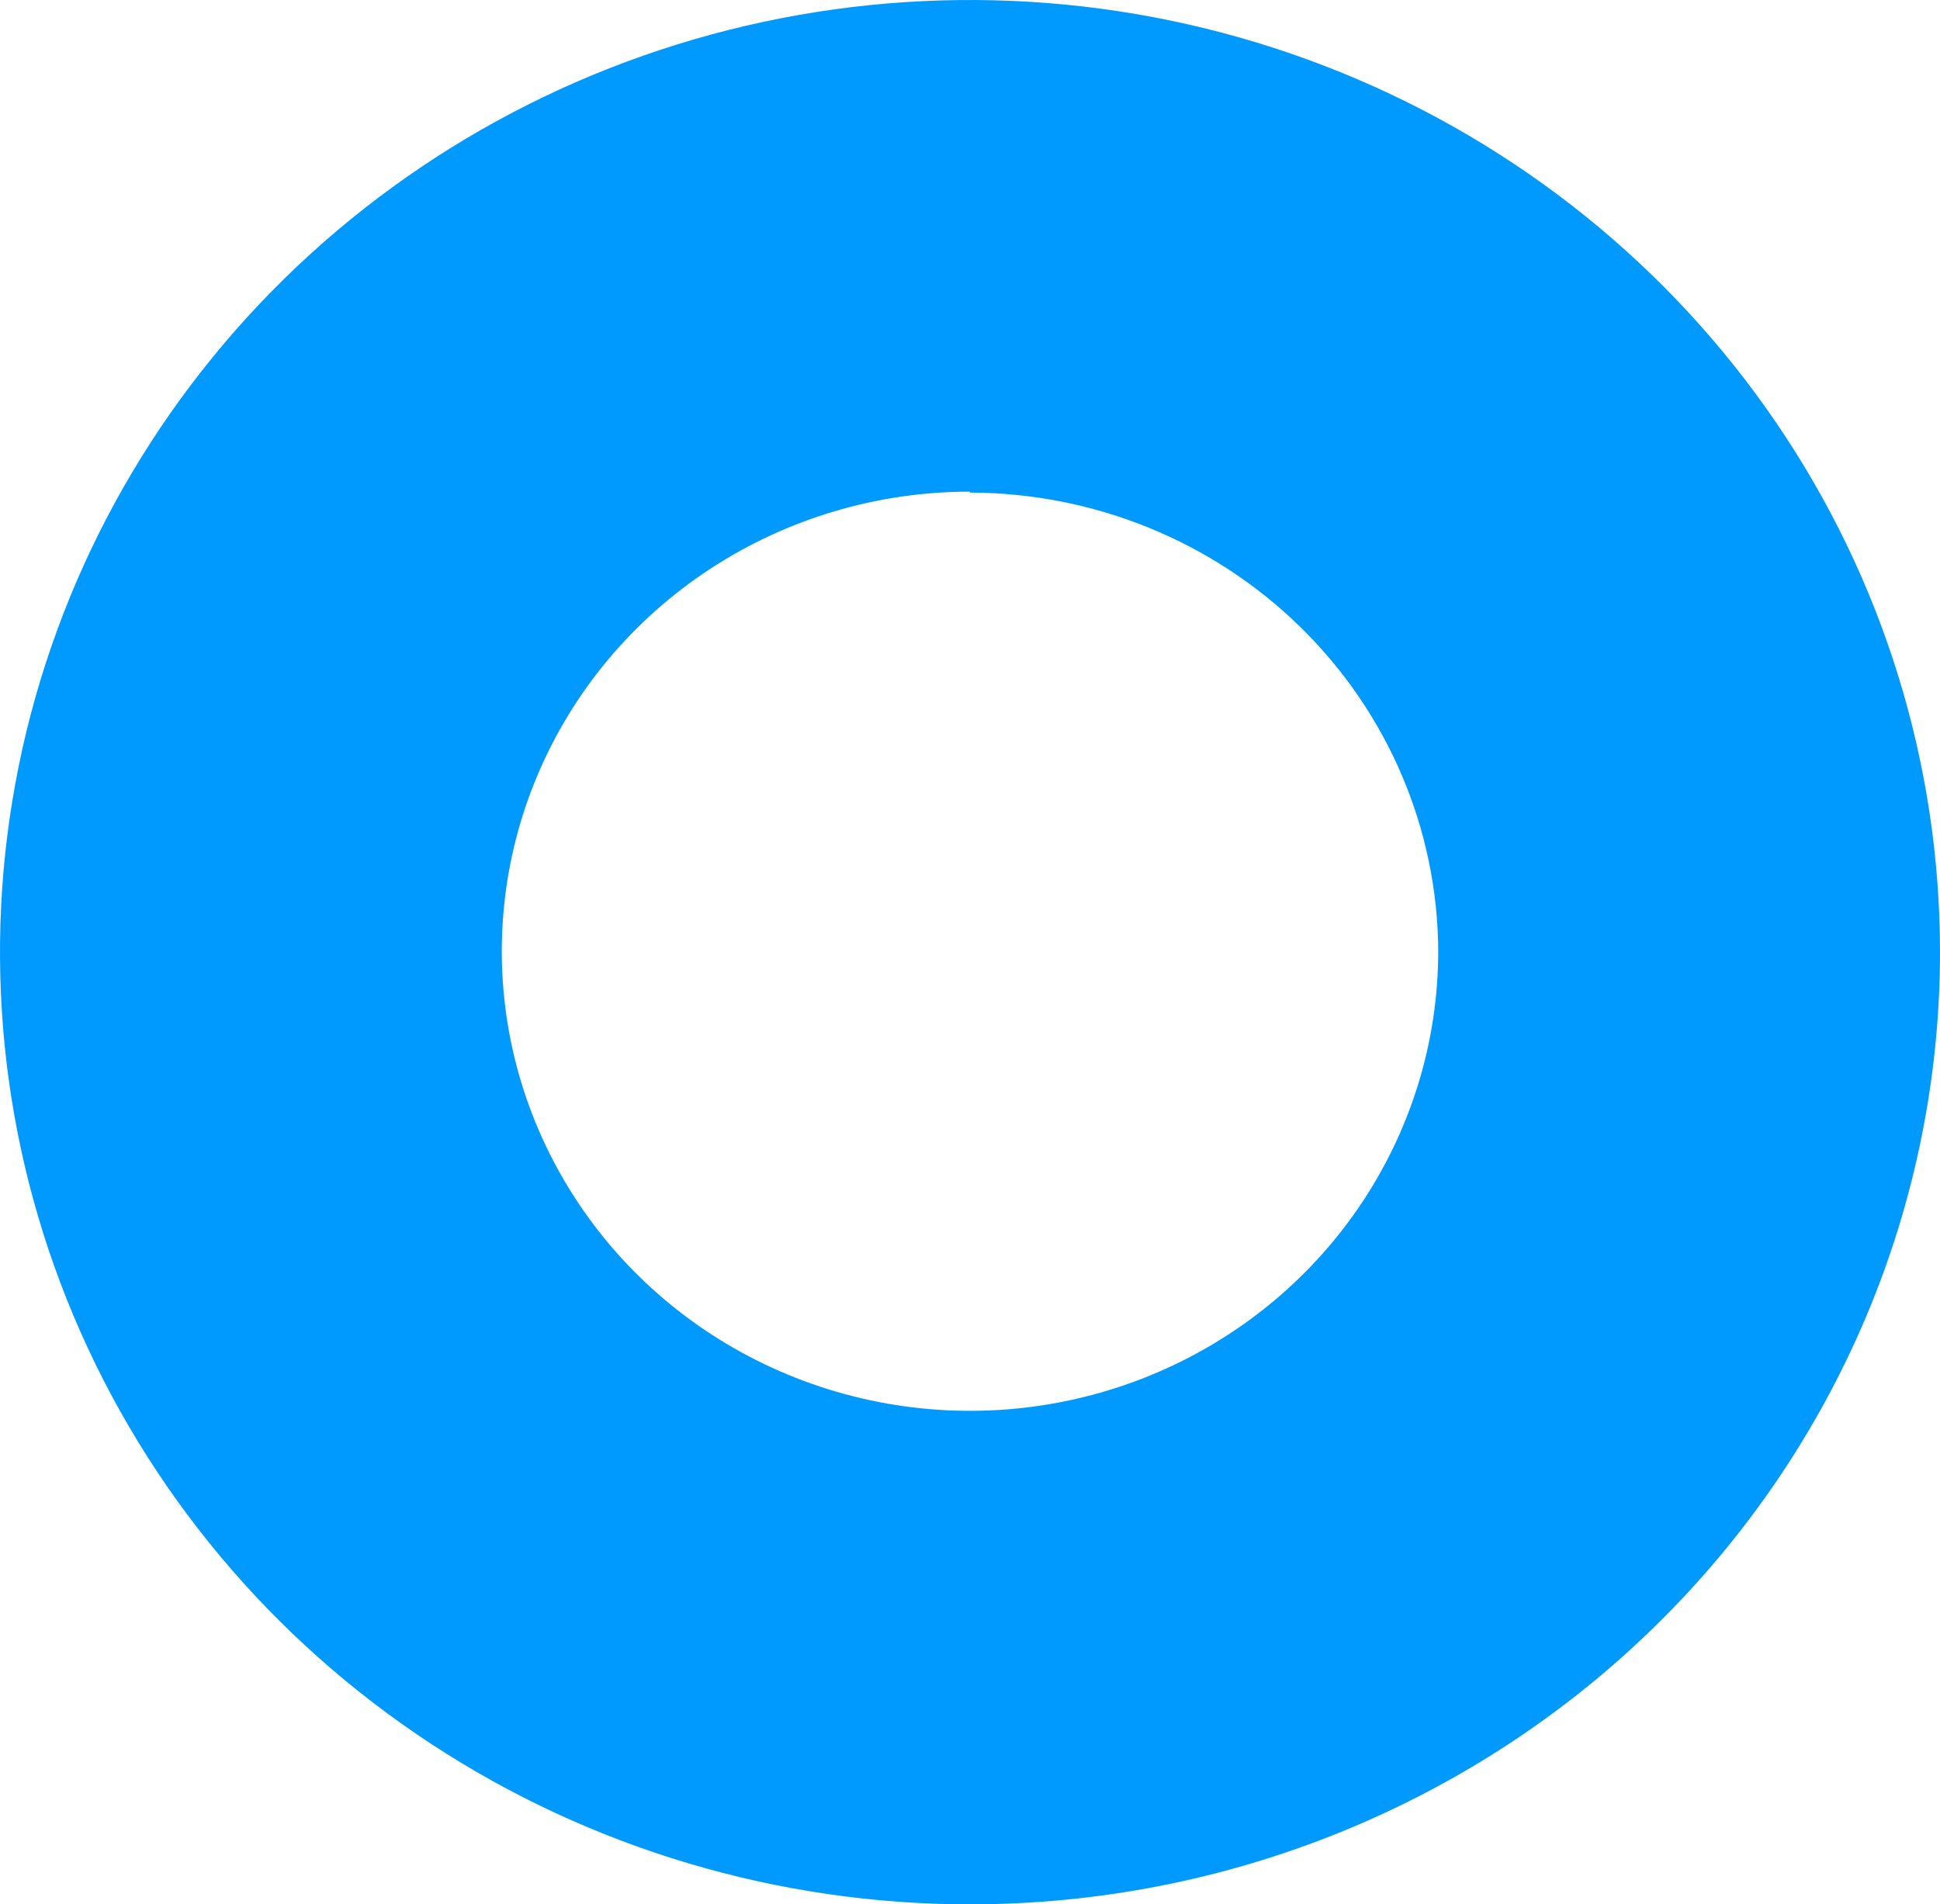 <svg width="439" height="431" viewBox="0 0 439 431" fill="none" xmlns="http://www.w3.org/2000/svg">
<path d="M219.501 431C176.088 431 133.649 418.361 97.553 394.681C61.456 371.002 33.322 337.345 16.709 297.968C0.095 258.591 -4.252 215.26 4.218 173.458C12.687 131.655 33.593 93.257 64.29 63.119C94.988 32.981 134.1 12.456 176.679 4.141C219.257 -4.174 263.39 0.093 303.499 16.404C343.607 32.715 377.888 60.336 402.007 95.775C426.126 131.214 439 172.877 439 215.499C439 243.799 433.322 271.822 422.291 297.968C411.26 324.114 395.093 347.87 374.711 367.881C354.328 387.892 330.13 403.766 303.499 414.596C276.868 425.426 248.326 431 219.501 431V431ZM219.501 111.267C198.546 111.267 178.061 117.367 160.638 128.797C143.214 140.227 129.634 156.474 121.615 175.481C113.596 194.488 111.497 215.402 115.585 235.58C119.674 255.758 129.765 274.293 144.582 288.84C159.4 303.388 178.279 313.294 198.831 317.307C219.383 321.321 240.686 319.261 260.046 311.388C279.406 303.515 295.953 290.183 307.595 273.077C319.237 255.971 325.451 235.86 325.451 215.287C325.336 187.754 314.129 161.382 294.278 141.933C274.427 122.484 247.545 111.537 219.501 111.481V111.267Z" fill="#009AFF"/>
</svg>
